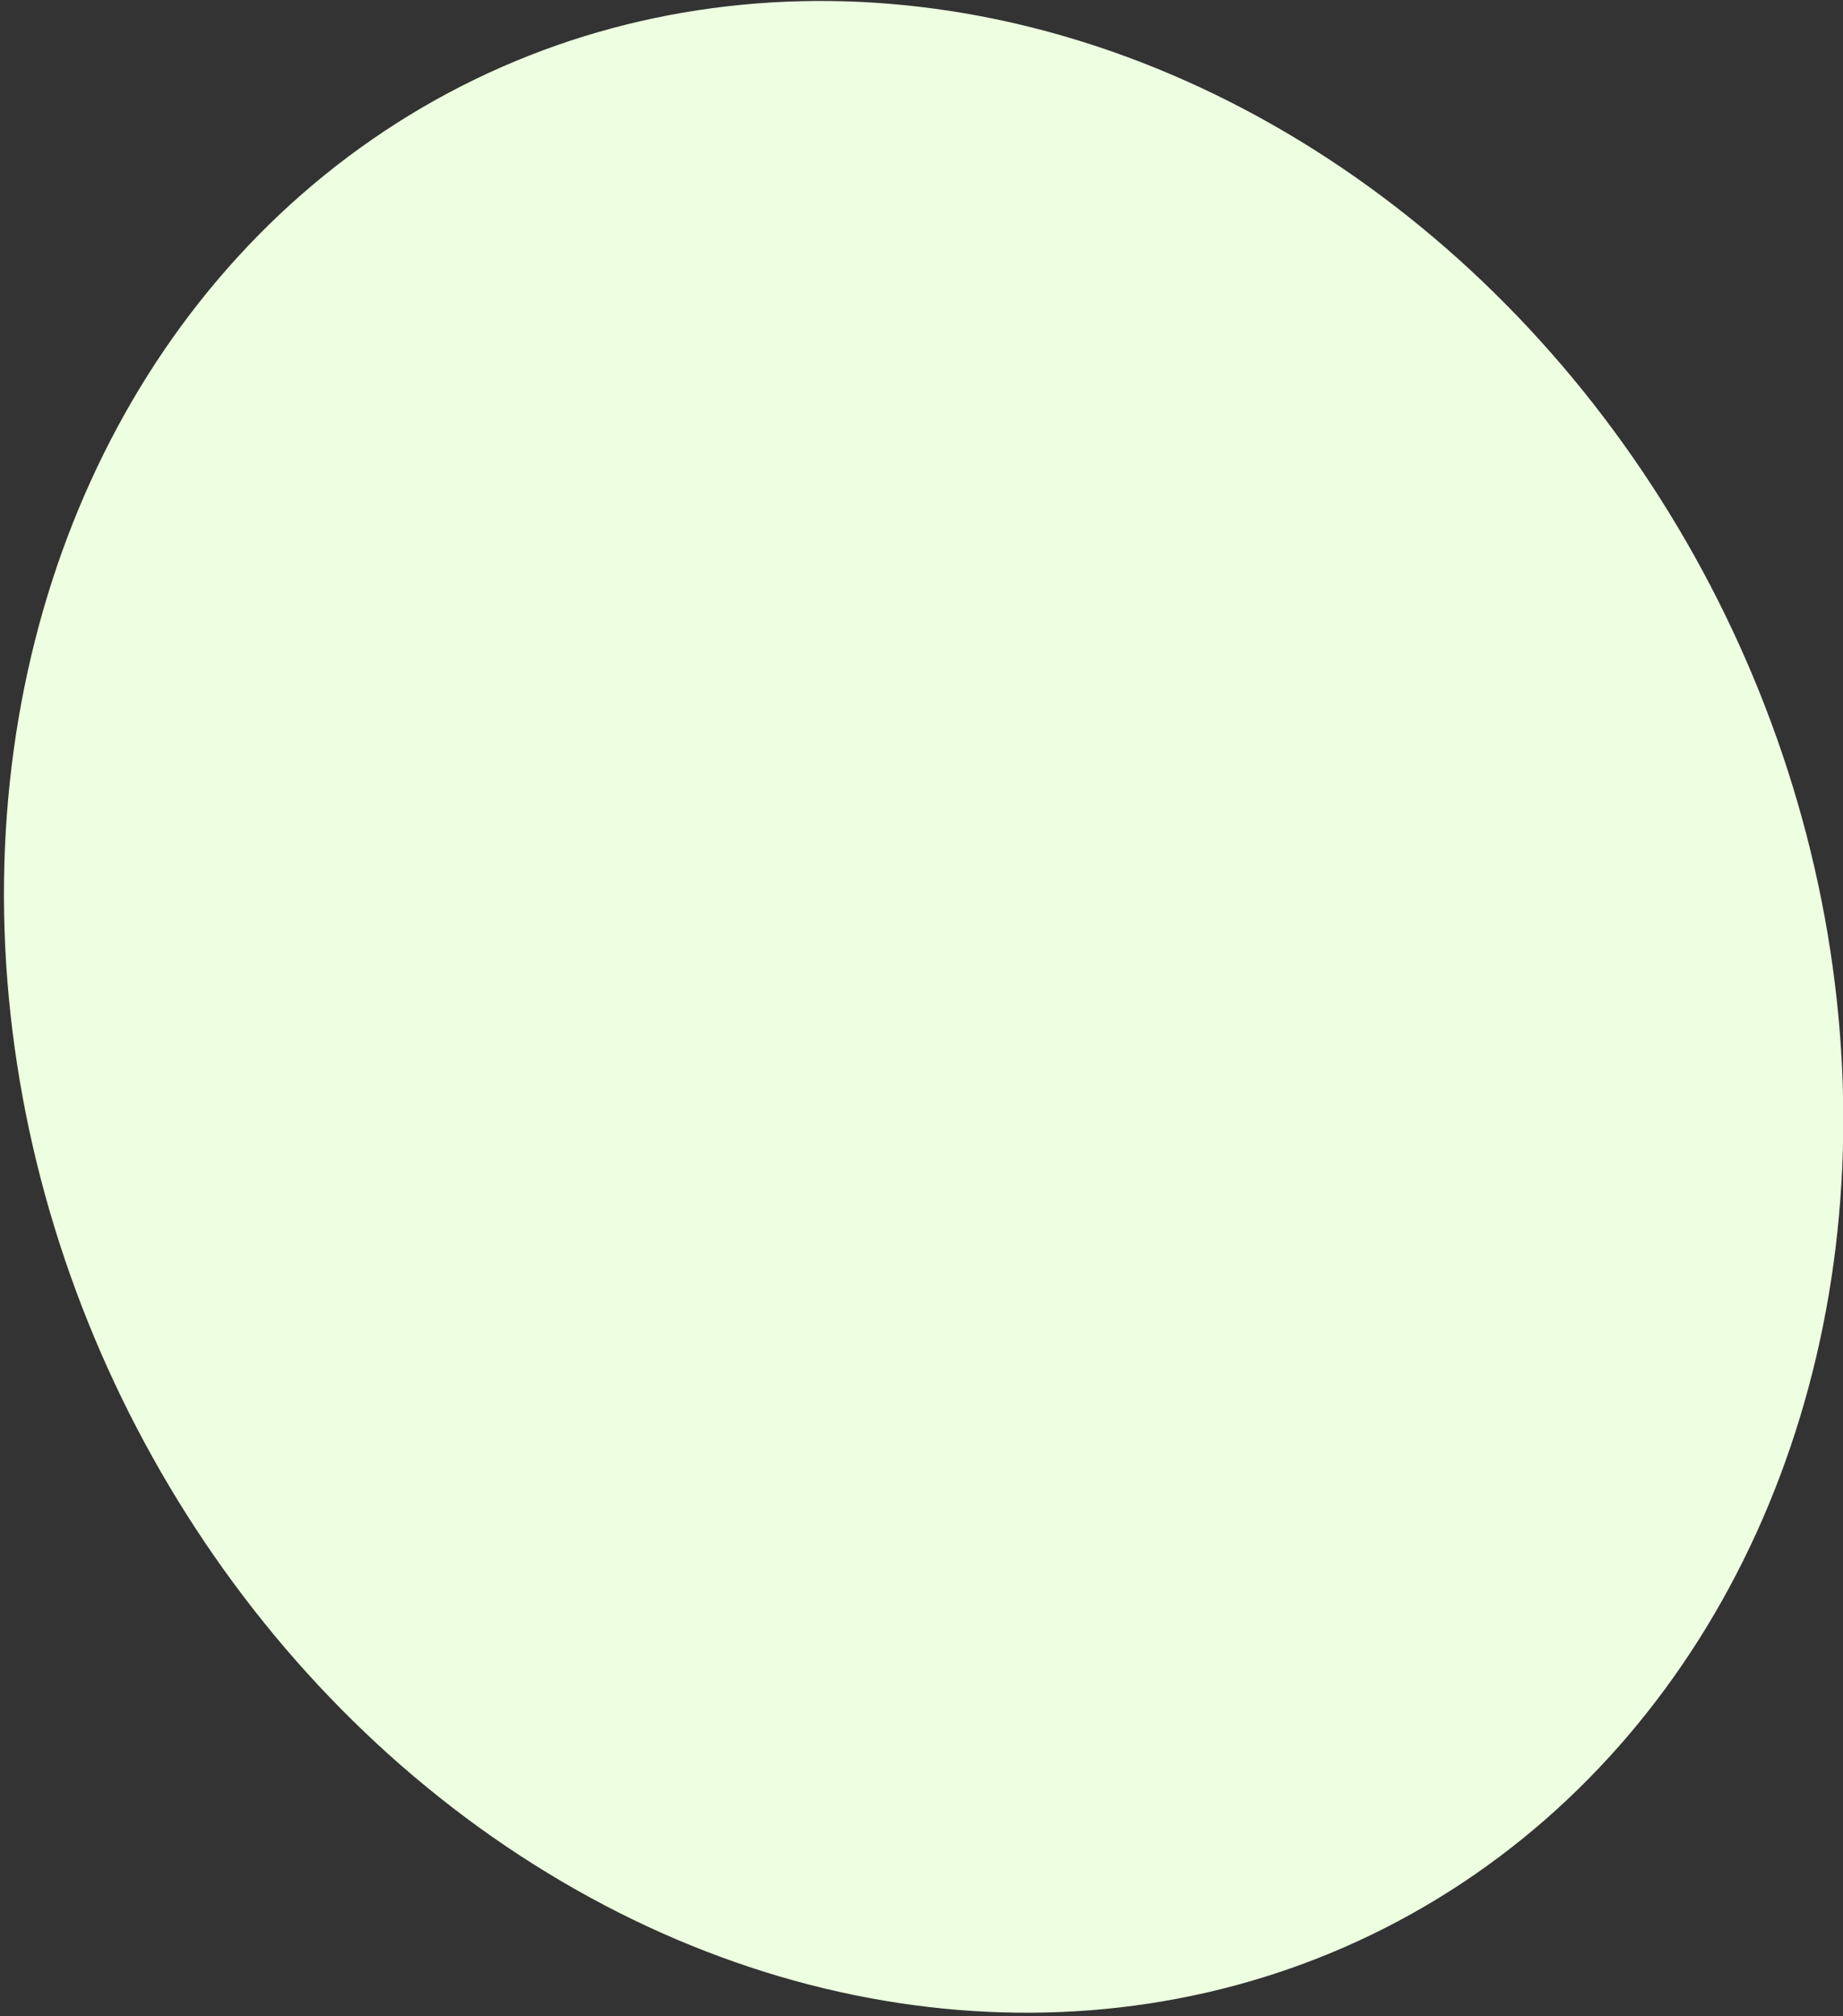 <svg width="406" height="444" viewBox="0 0 406 444" fill="none" xmlns="http://www.w3.org/2000/svg">
<rect x="0" y="0" width="406" height="444" fill="#333333" stroke="none"/>
<ellipse cx="207.527" cy="216.876" rx="207.527" ry="216.876" transform="matrix(0.414 -0.91 0.846 0.534 -65.926 294.785)" fill="#EDFFE0"/>
</svg>

